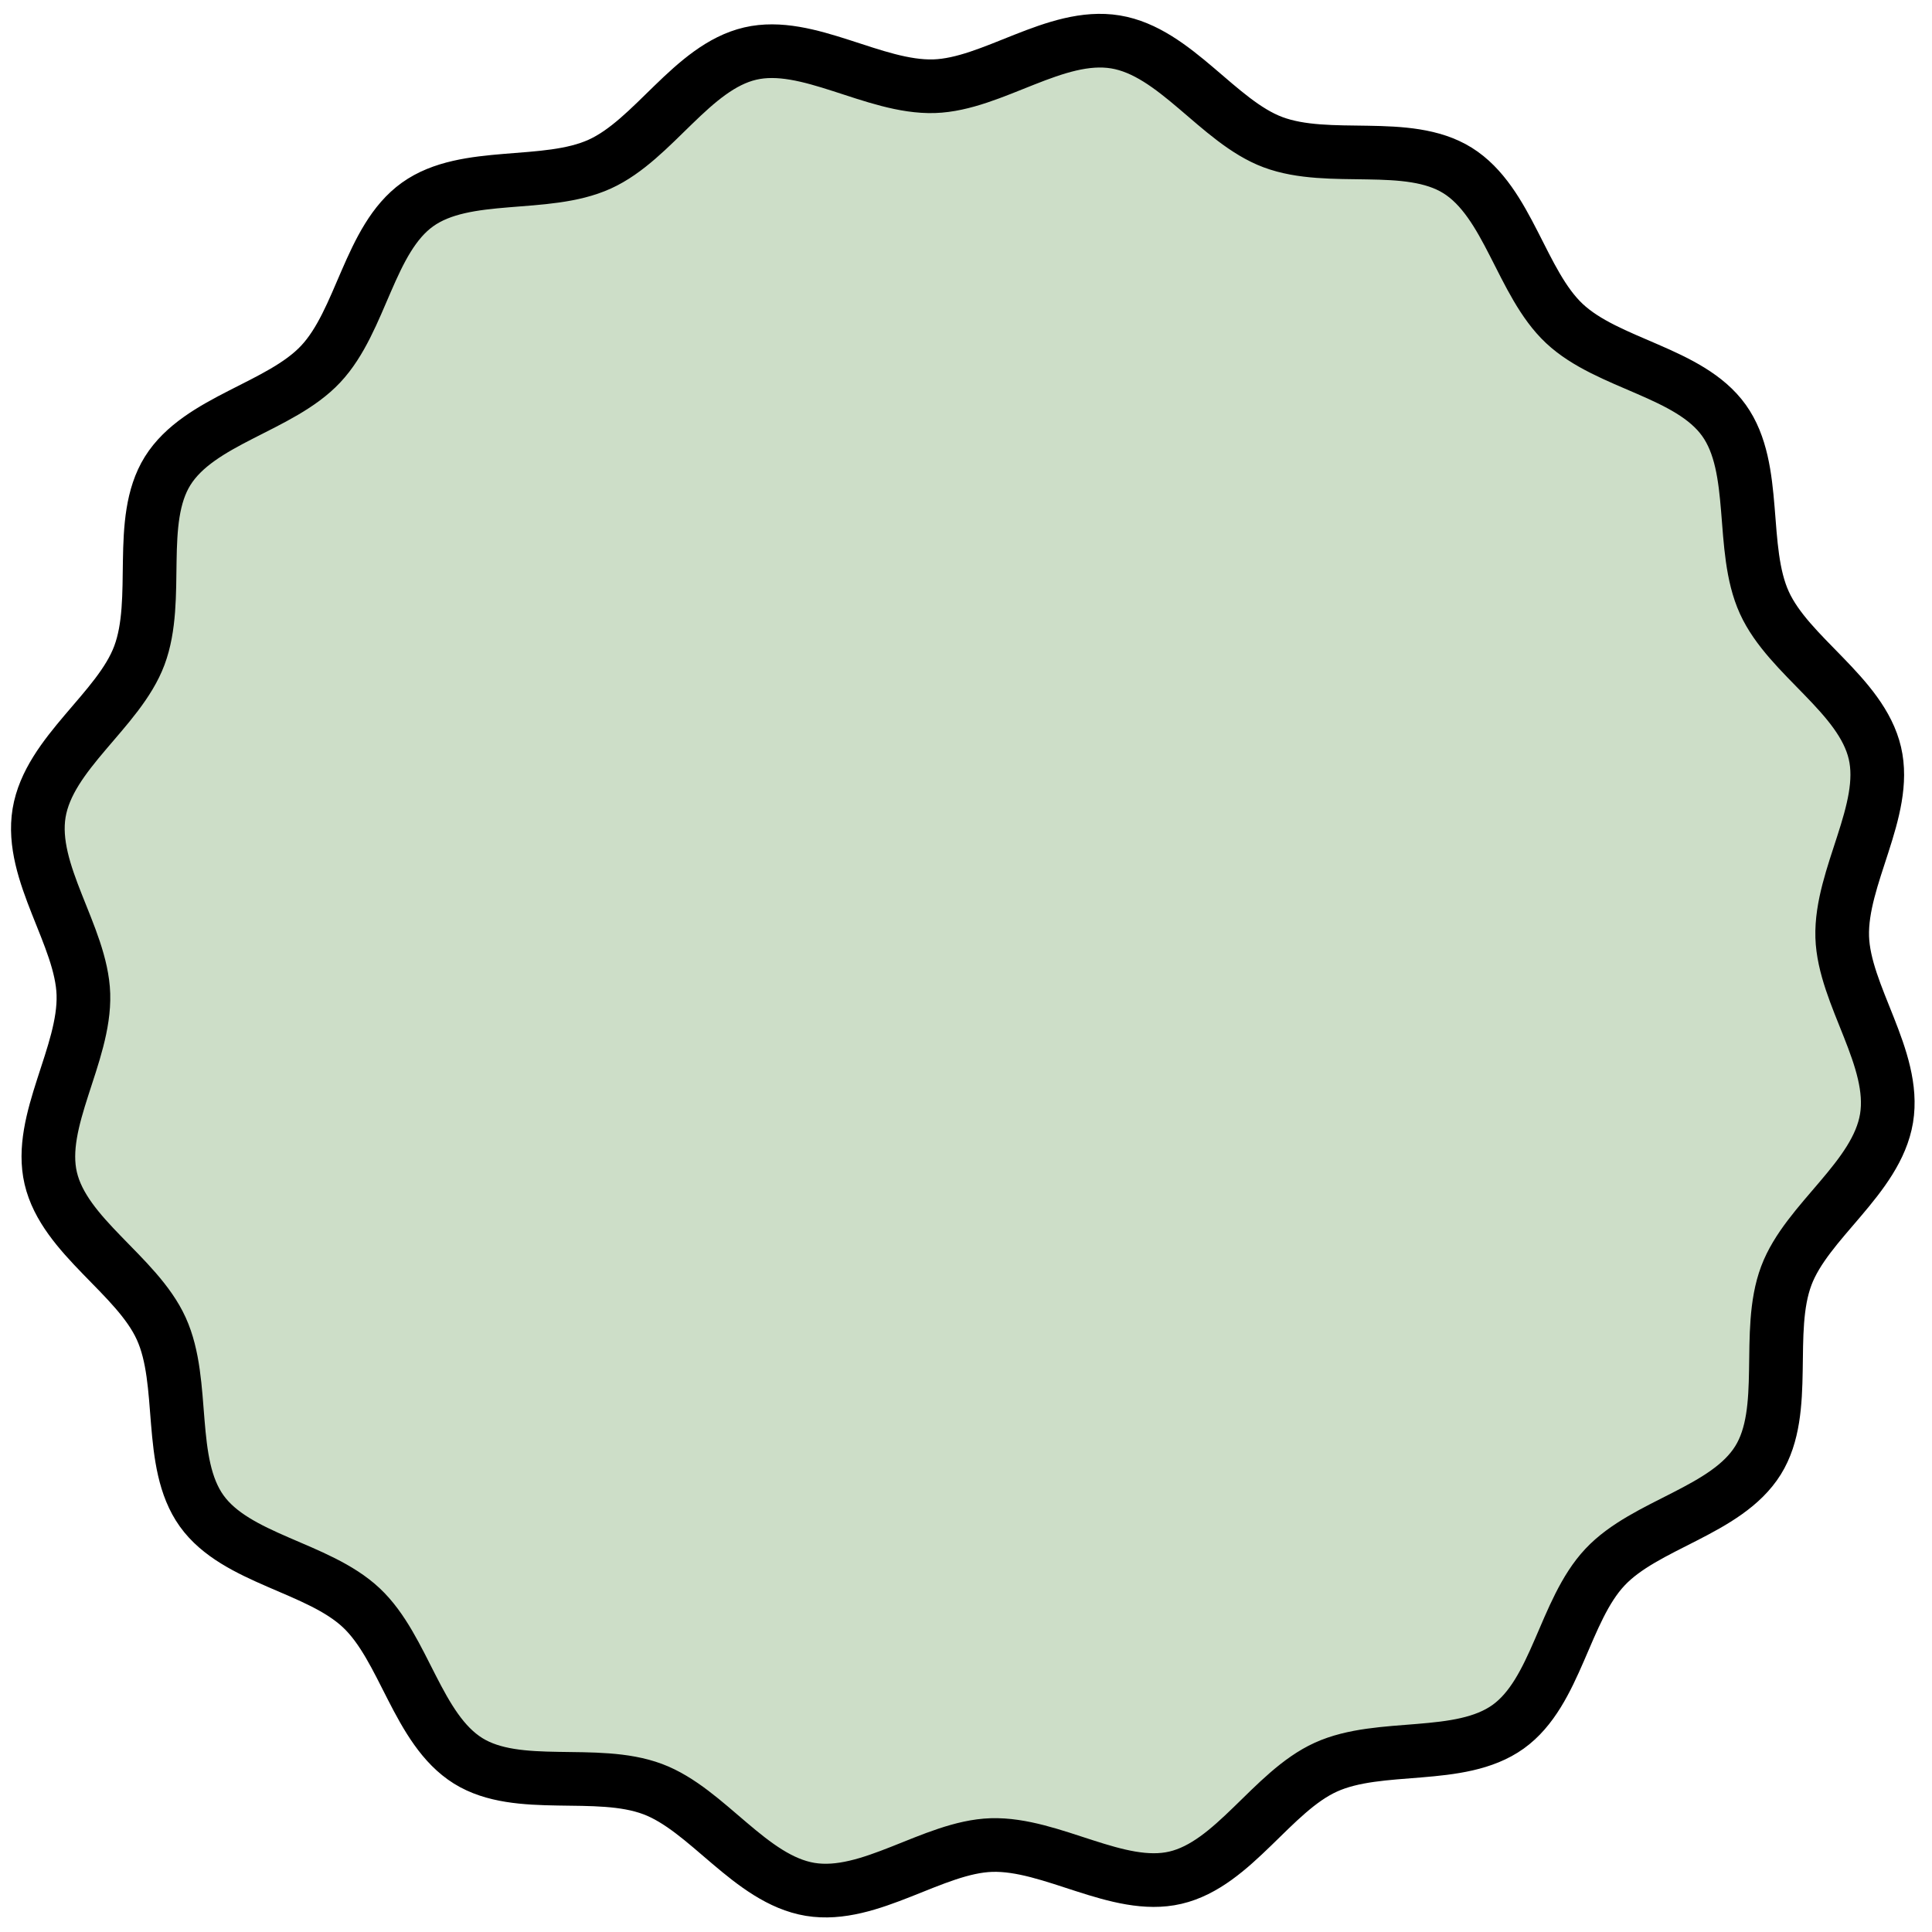 <svg width="108" height="108" viewBox="0 0 108 108" fill="none" xmlns="http://www.w3.org/2000/svg">
<path d="M105.459 62.512C104.904 65.856 100.998 68.256 99.855 71.315C98.672 74.466 100.011 78.843 98.274 81.633C96.504 84.471 91.975 85.196 89.717 87.608C87.436 90.036 87 94.597 84.303 96.528C81.606 98.459 77.145 97.406 74.115 98.786C71.106 100.15 68.962 104.206 65.703 104.965C62.498 105.715 58.788 103.037 55.426 103.139C52.162 103.242 48.634 106.166 45.29 105.617C41.946 105.062 39.545 101.156 36.487 100.012C33.335 98.83 28.959 100.169 26.169 98.432C23.33 96.662 22.606 92.133 20.194 89.874C17.765 87.594 13.205 87.157 11.273 84.46C9.342 81.764 10.396 77.303 9.015 74.272C7.651 71.264 3.596 69.12 2.836 65.86C2.087 62.656 4.764 58.945 4.662 55.583C4.56 52.32 1.635 48.792 2.185 45.447C2.74 42.103 6.646 39.703 7.789 36.644C8.971 33.493 7.632 29.116 9.369 26.326C11.14 23.488 15.669 22.763 17.927 20.351C20.208 17.923 20.644 13.362 23.341 11.431C26.038 9.5 30.499 10.553 33.529 9.173C36.538 7.809 38.682 3.753 41.941 2.994C45.146 2.245 48.856 4.922 52.218 4.82C55.481 4.717 59.01 1.793 62.354 2.343C65.698 2.892 68.098 6.803 71.157 7.947C74.309 9.129 78.685 7.79 81.475 9.527C84.314 11.297 85.038 15.826 87.45 18.085C89.879 20.365 94.439 20.802 96.37 23.499C98.302 26.195 97.248 30.656 98.628 33.687C99.993 36.695 104.048 38.84 104.808 42.099C105.557 45.303 102.88 49.014 102.981 52.376C103.084 55.639 106.008 59.167 105.459 62.512Z" fill="#CDDEC8" stroke="black" stroke-width="3" stroke-miterlimit="10"/>
</svg>

